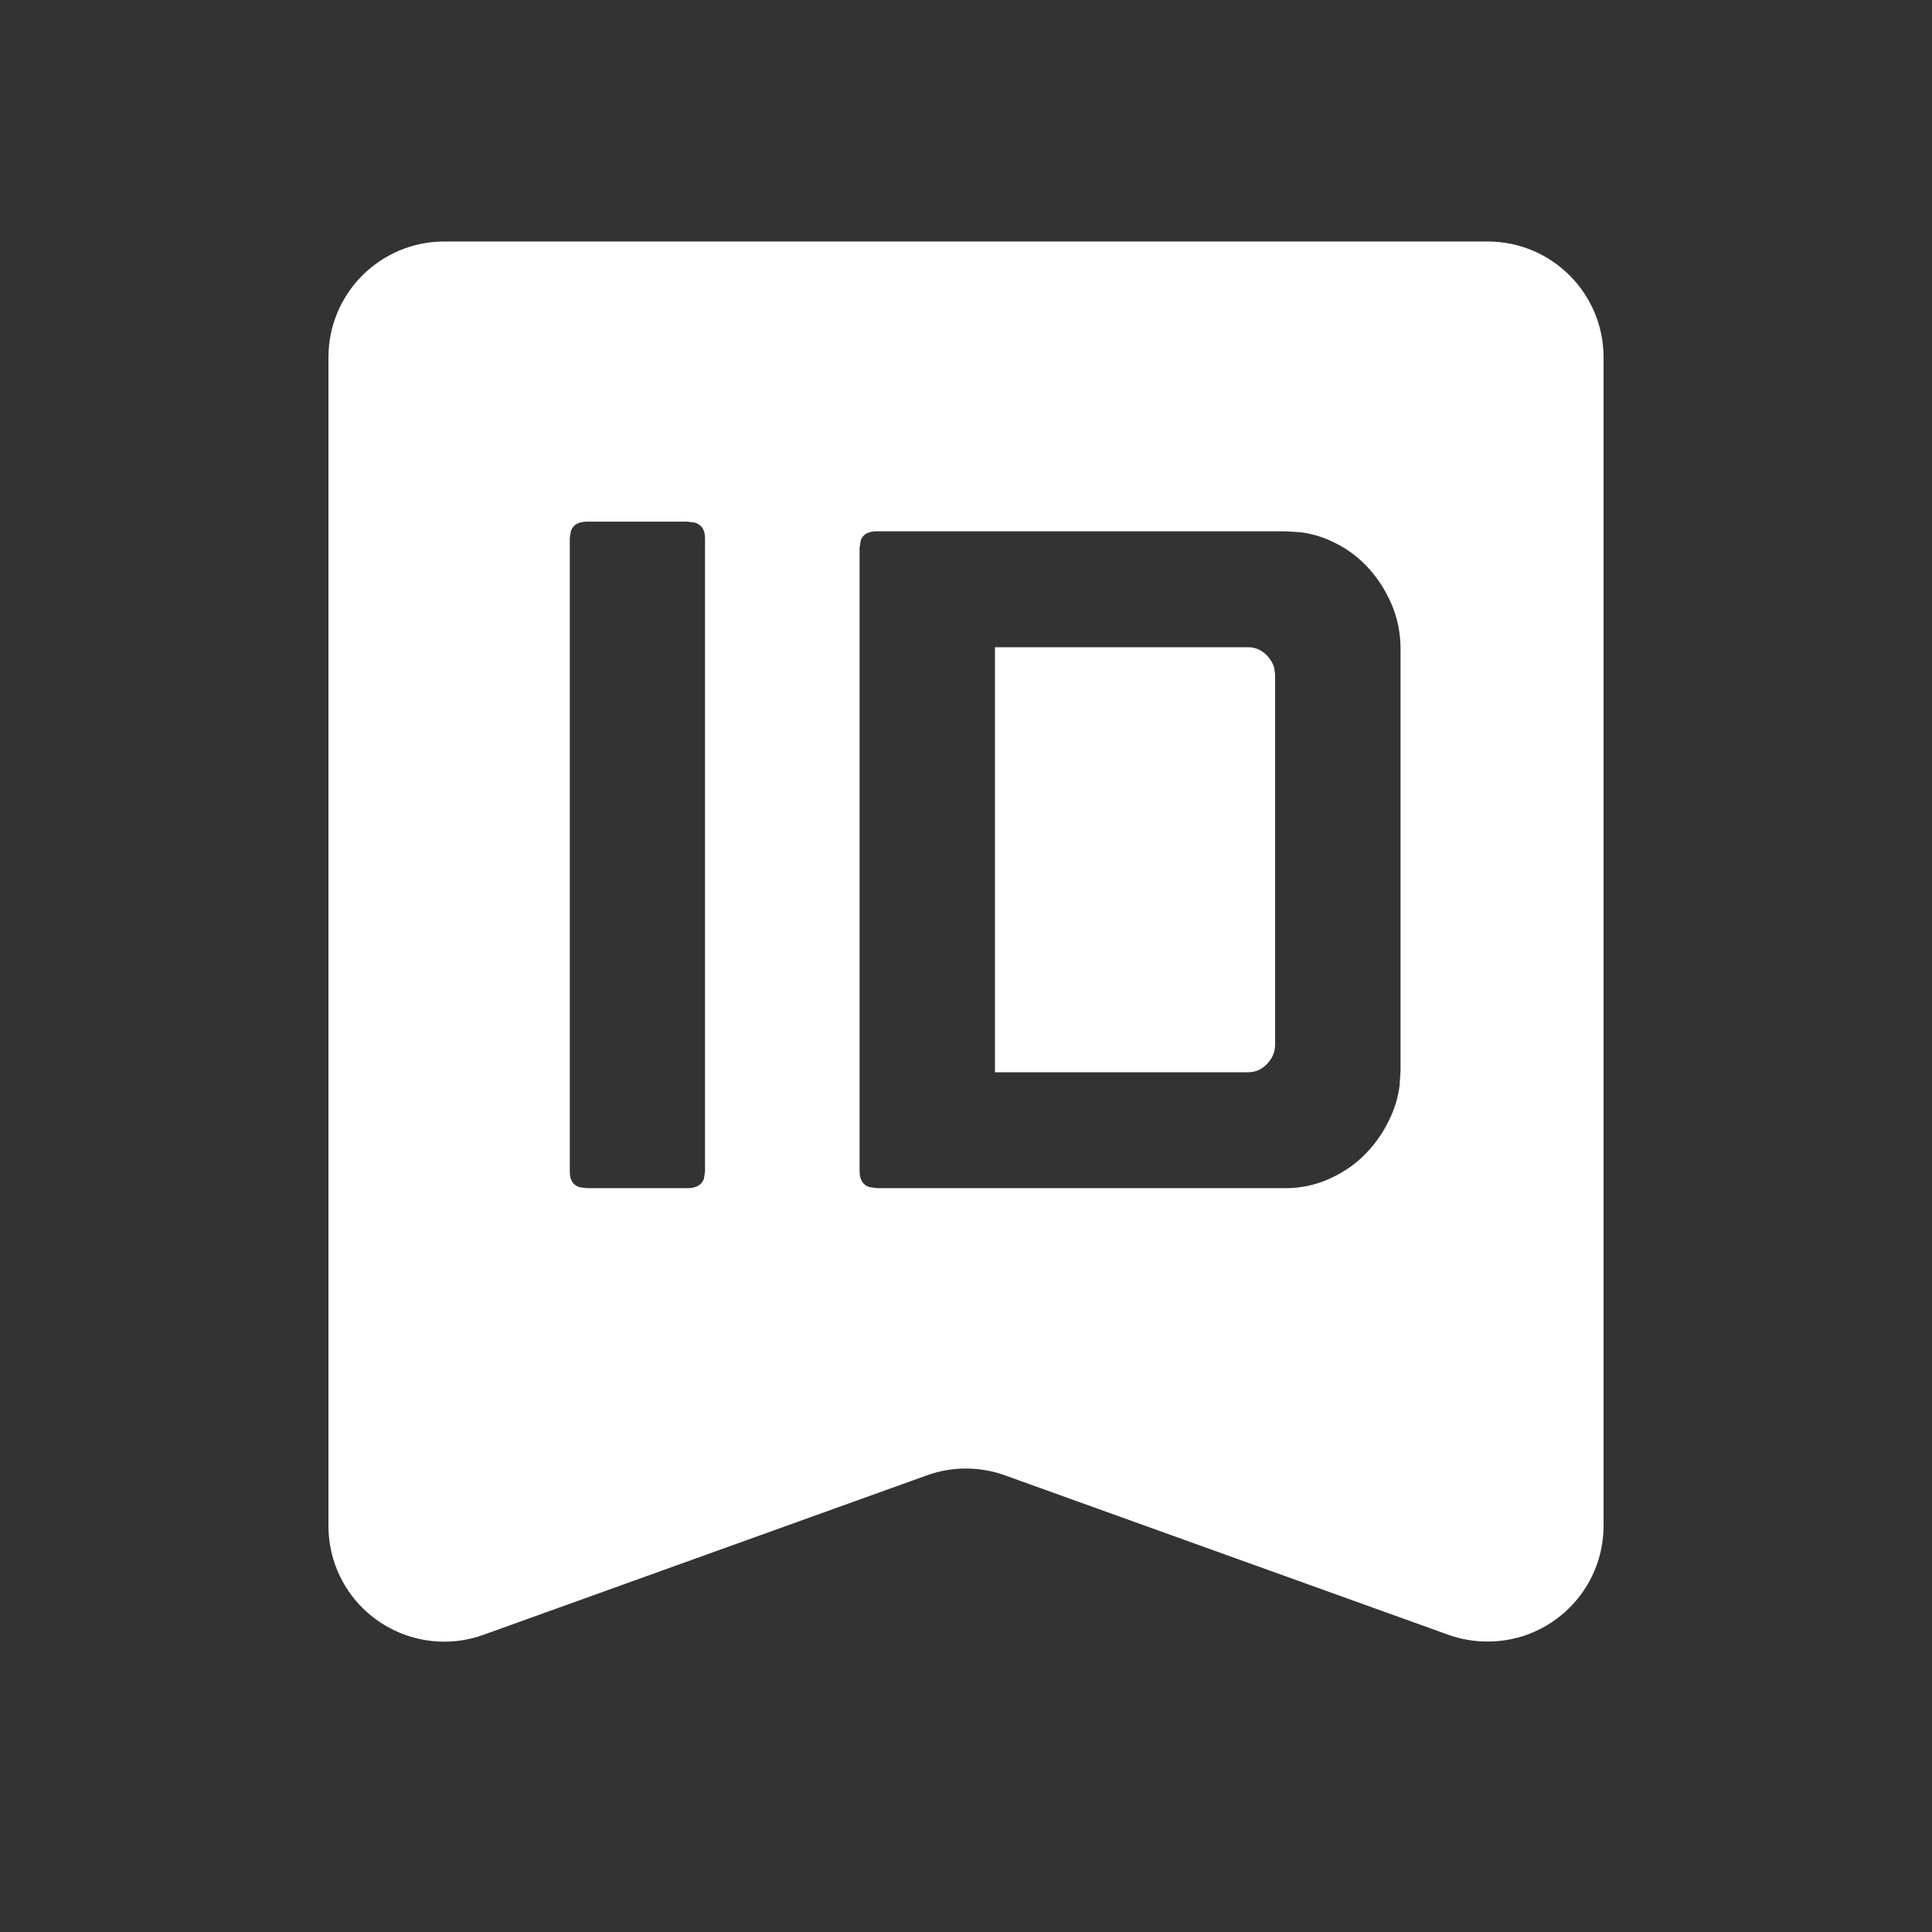 <svg height="12" viewBox="0 0 12 12" width="12" xmlns="http://www.w3.org/2000/svg"><rect x="0" y="0" width="12" height="12" fill="#333333" stroke="none"/><path d="m9.24 1.5c.398 0 .72.322.72.72v7.256c0 .398-.322.72-.72.72-.083 0-.165-.014-.244-.042l-2.753-.99c-.157-.057-.33-.057-.487 0l-2.753.99c-.374.135-.787-.06-.921-.434-.028-.078-.042-.161-.042-.244v-7.256c0-.398.322-.72.72-.72zm-4.972 1.74h-.621c-.054 0-.087.019-.101.058l-.007.045v3.934c0 .052.02.084.06.097l.047.006h.621c.056 0 .091-.019.105-.058l.007-.045v-3.934c0-.052-.021-.084-.063-.097zm3.715.06h-2.537c-.053 0-.087.019-.1.057l-.007.045v3.871c0 .053.02.087.06.1l.047.007h2.537c.098 0 .191-.02.278-.06.088-.04.163-.093.227-.16s.115-.144.154-.233c.026-.059.043-.12.051-.184l.006-.096v-2.615c0-.101-.019-.195-.058-.284-.039-.089-.09-.166-.154-.233-.064-.067-.139-.119-.227-.158-.058-.026-.119-.043-.182-.051zm-.23.72c.044 0 .083.017.116.051.022.023.037.048.045.075l.006.043v2.297c0 .048-.017.088-.051.123s-.072.051-.116.051h-1.573v-2.64z" fill="#fff" fill-rule="evenodd"/></svg>
